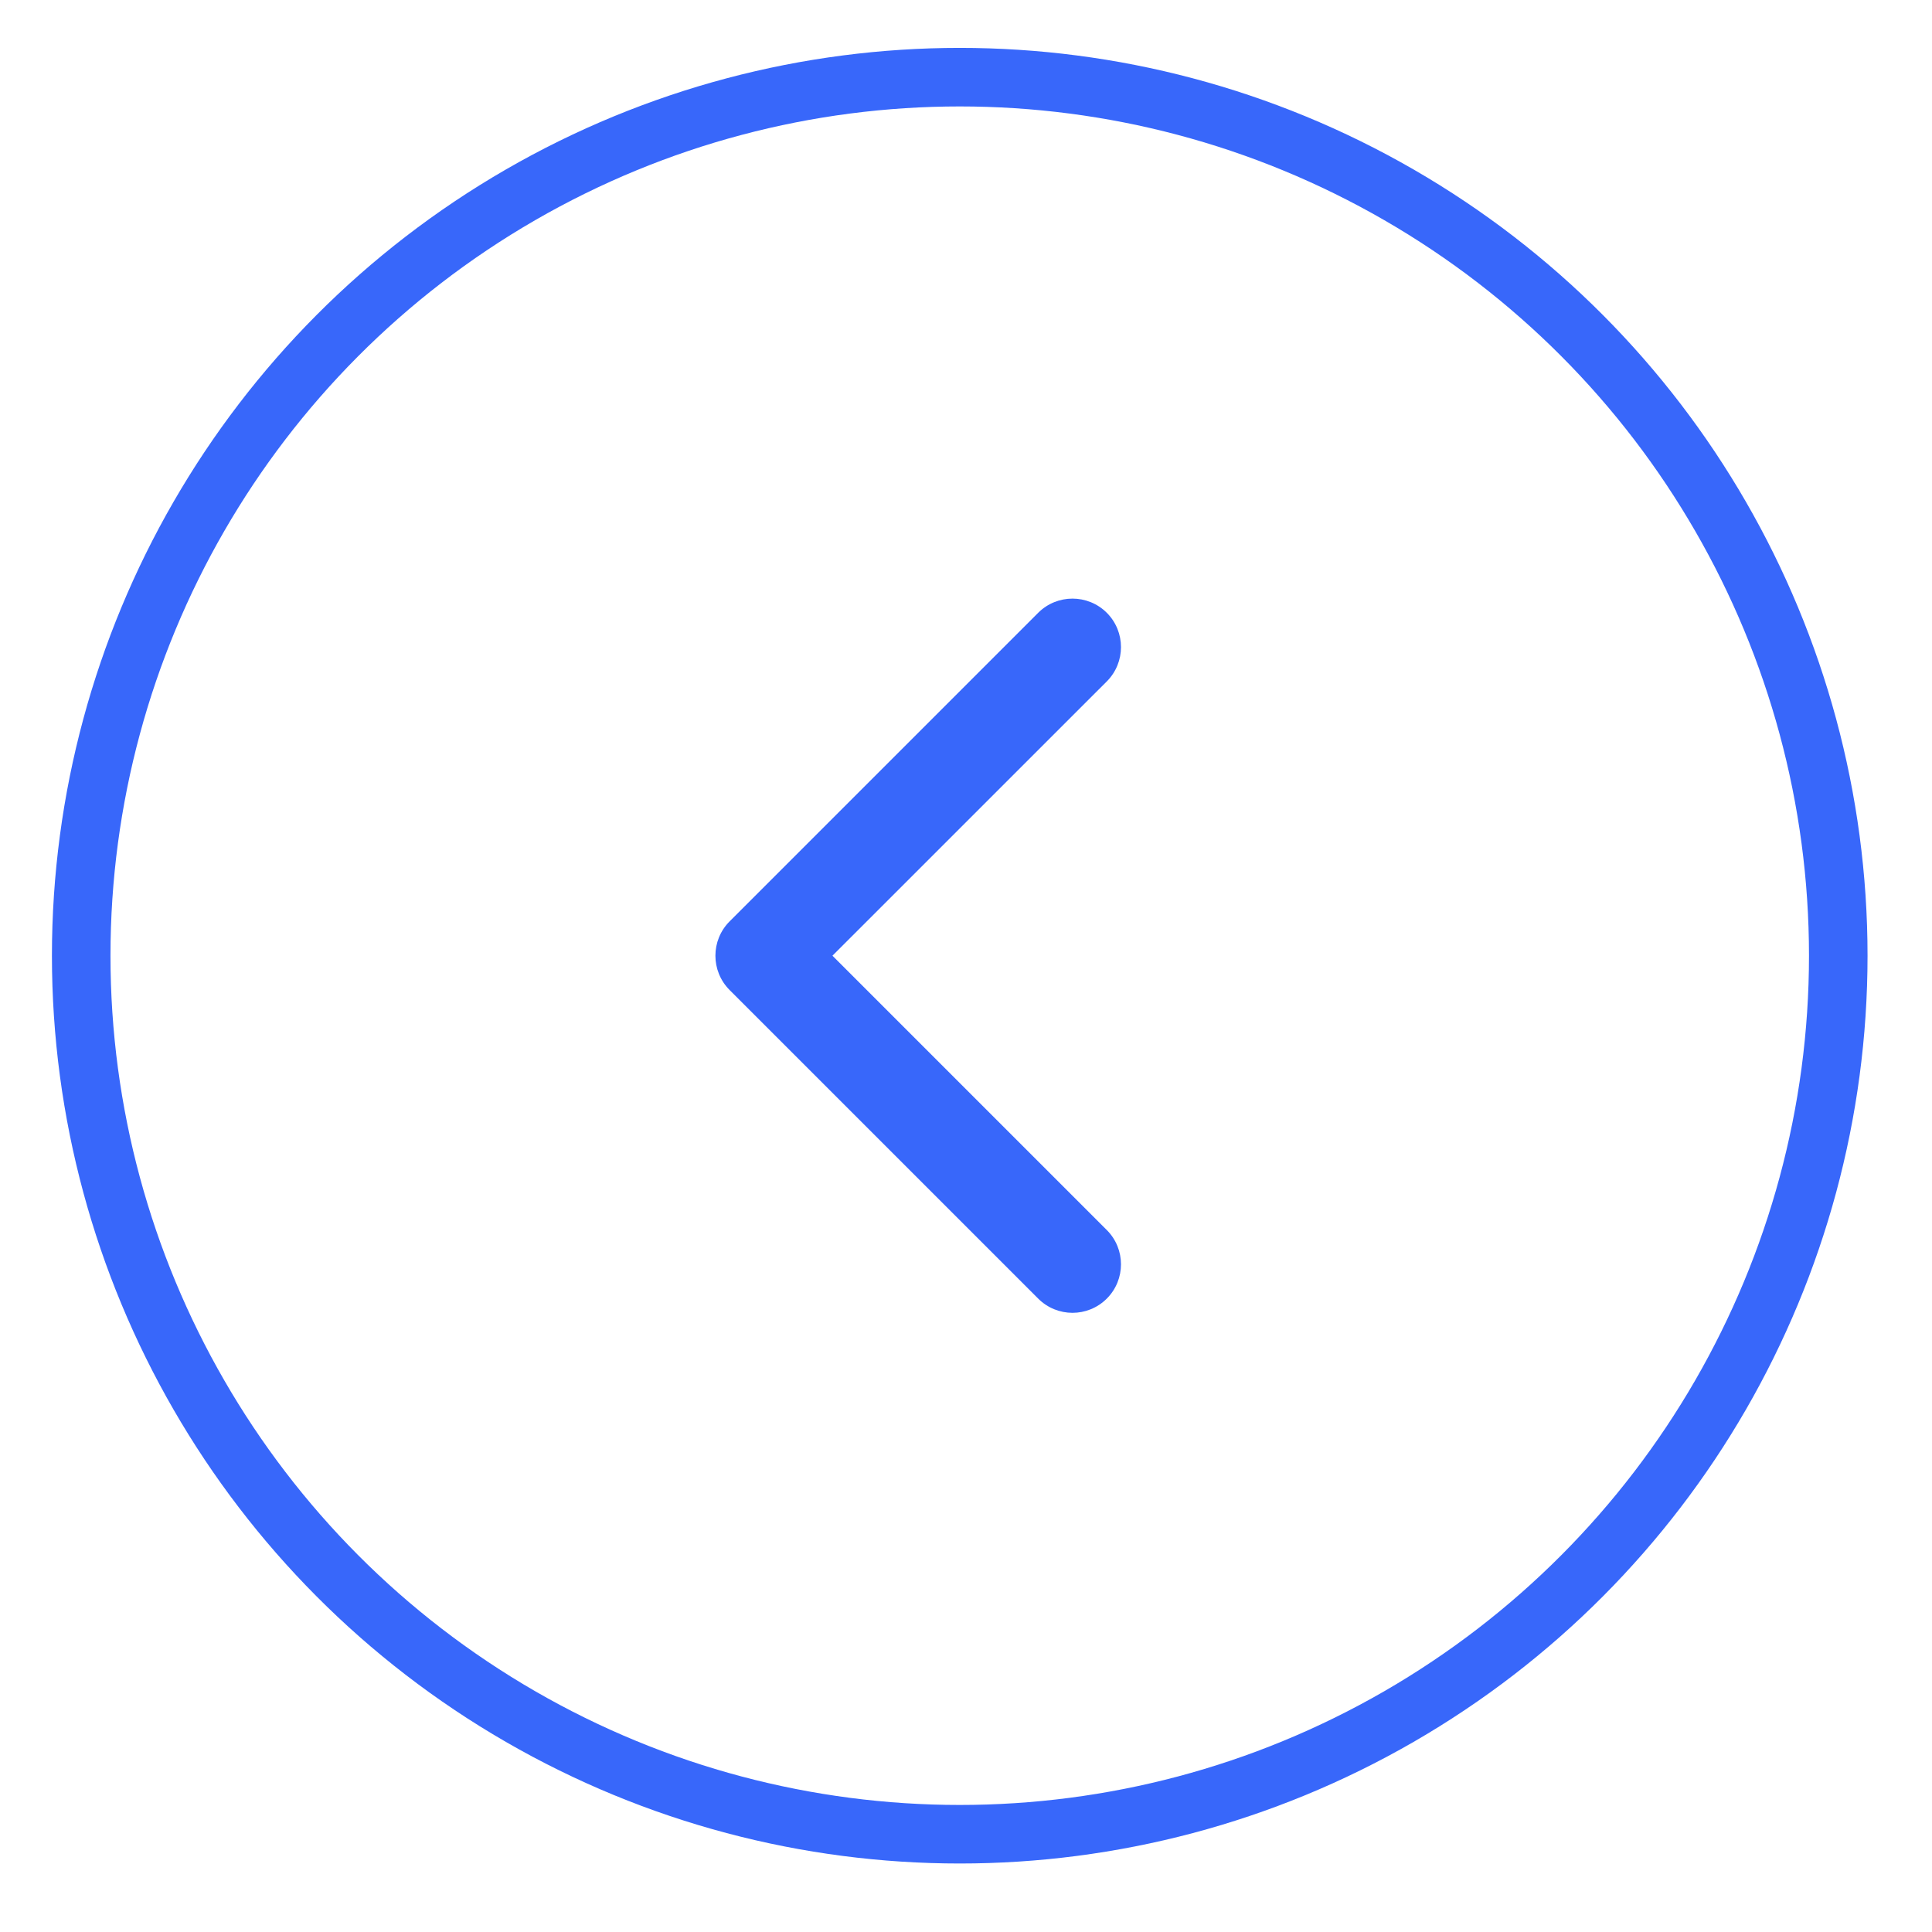 <svg width="33" height="33" viewBox="0 0 33 33" fill="none" xmlns="http://www.w3.org/2000/svg">
    <circle cx="16.393" cy="16.324" r="15.006" stroke="#3867FA" strokeWidth="1.988"/>
  <path d="M12.462 16.91C12.139 16.586 12.139 16.062 12.462 15.738L17.733 10.467C18.057 10.144 18.581 10.144 18.905 10.467C19.228 10.791 19.228 11.315 18.905 11.639L14.219 16.324L18.905 21.01C19.228 21.333 19.228 21.858 18.905 22.181C18.581 22.505 18.057 22.505 17.733 22.181L12.462 16.91ZM14.139 17.152H13.048V15.496H14.139V17.152Z" fill="#3867FA"/>
</svg>
